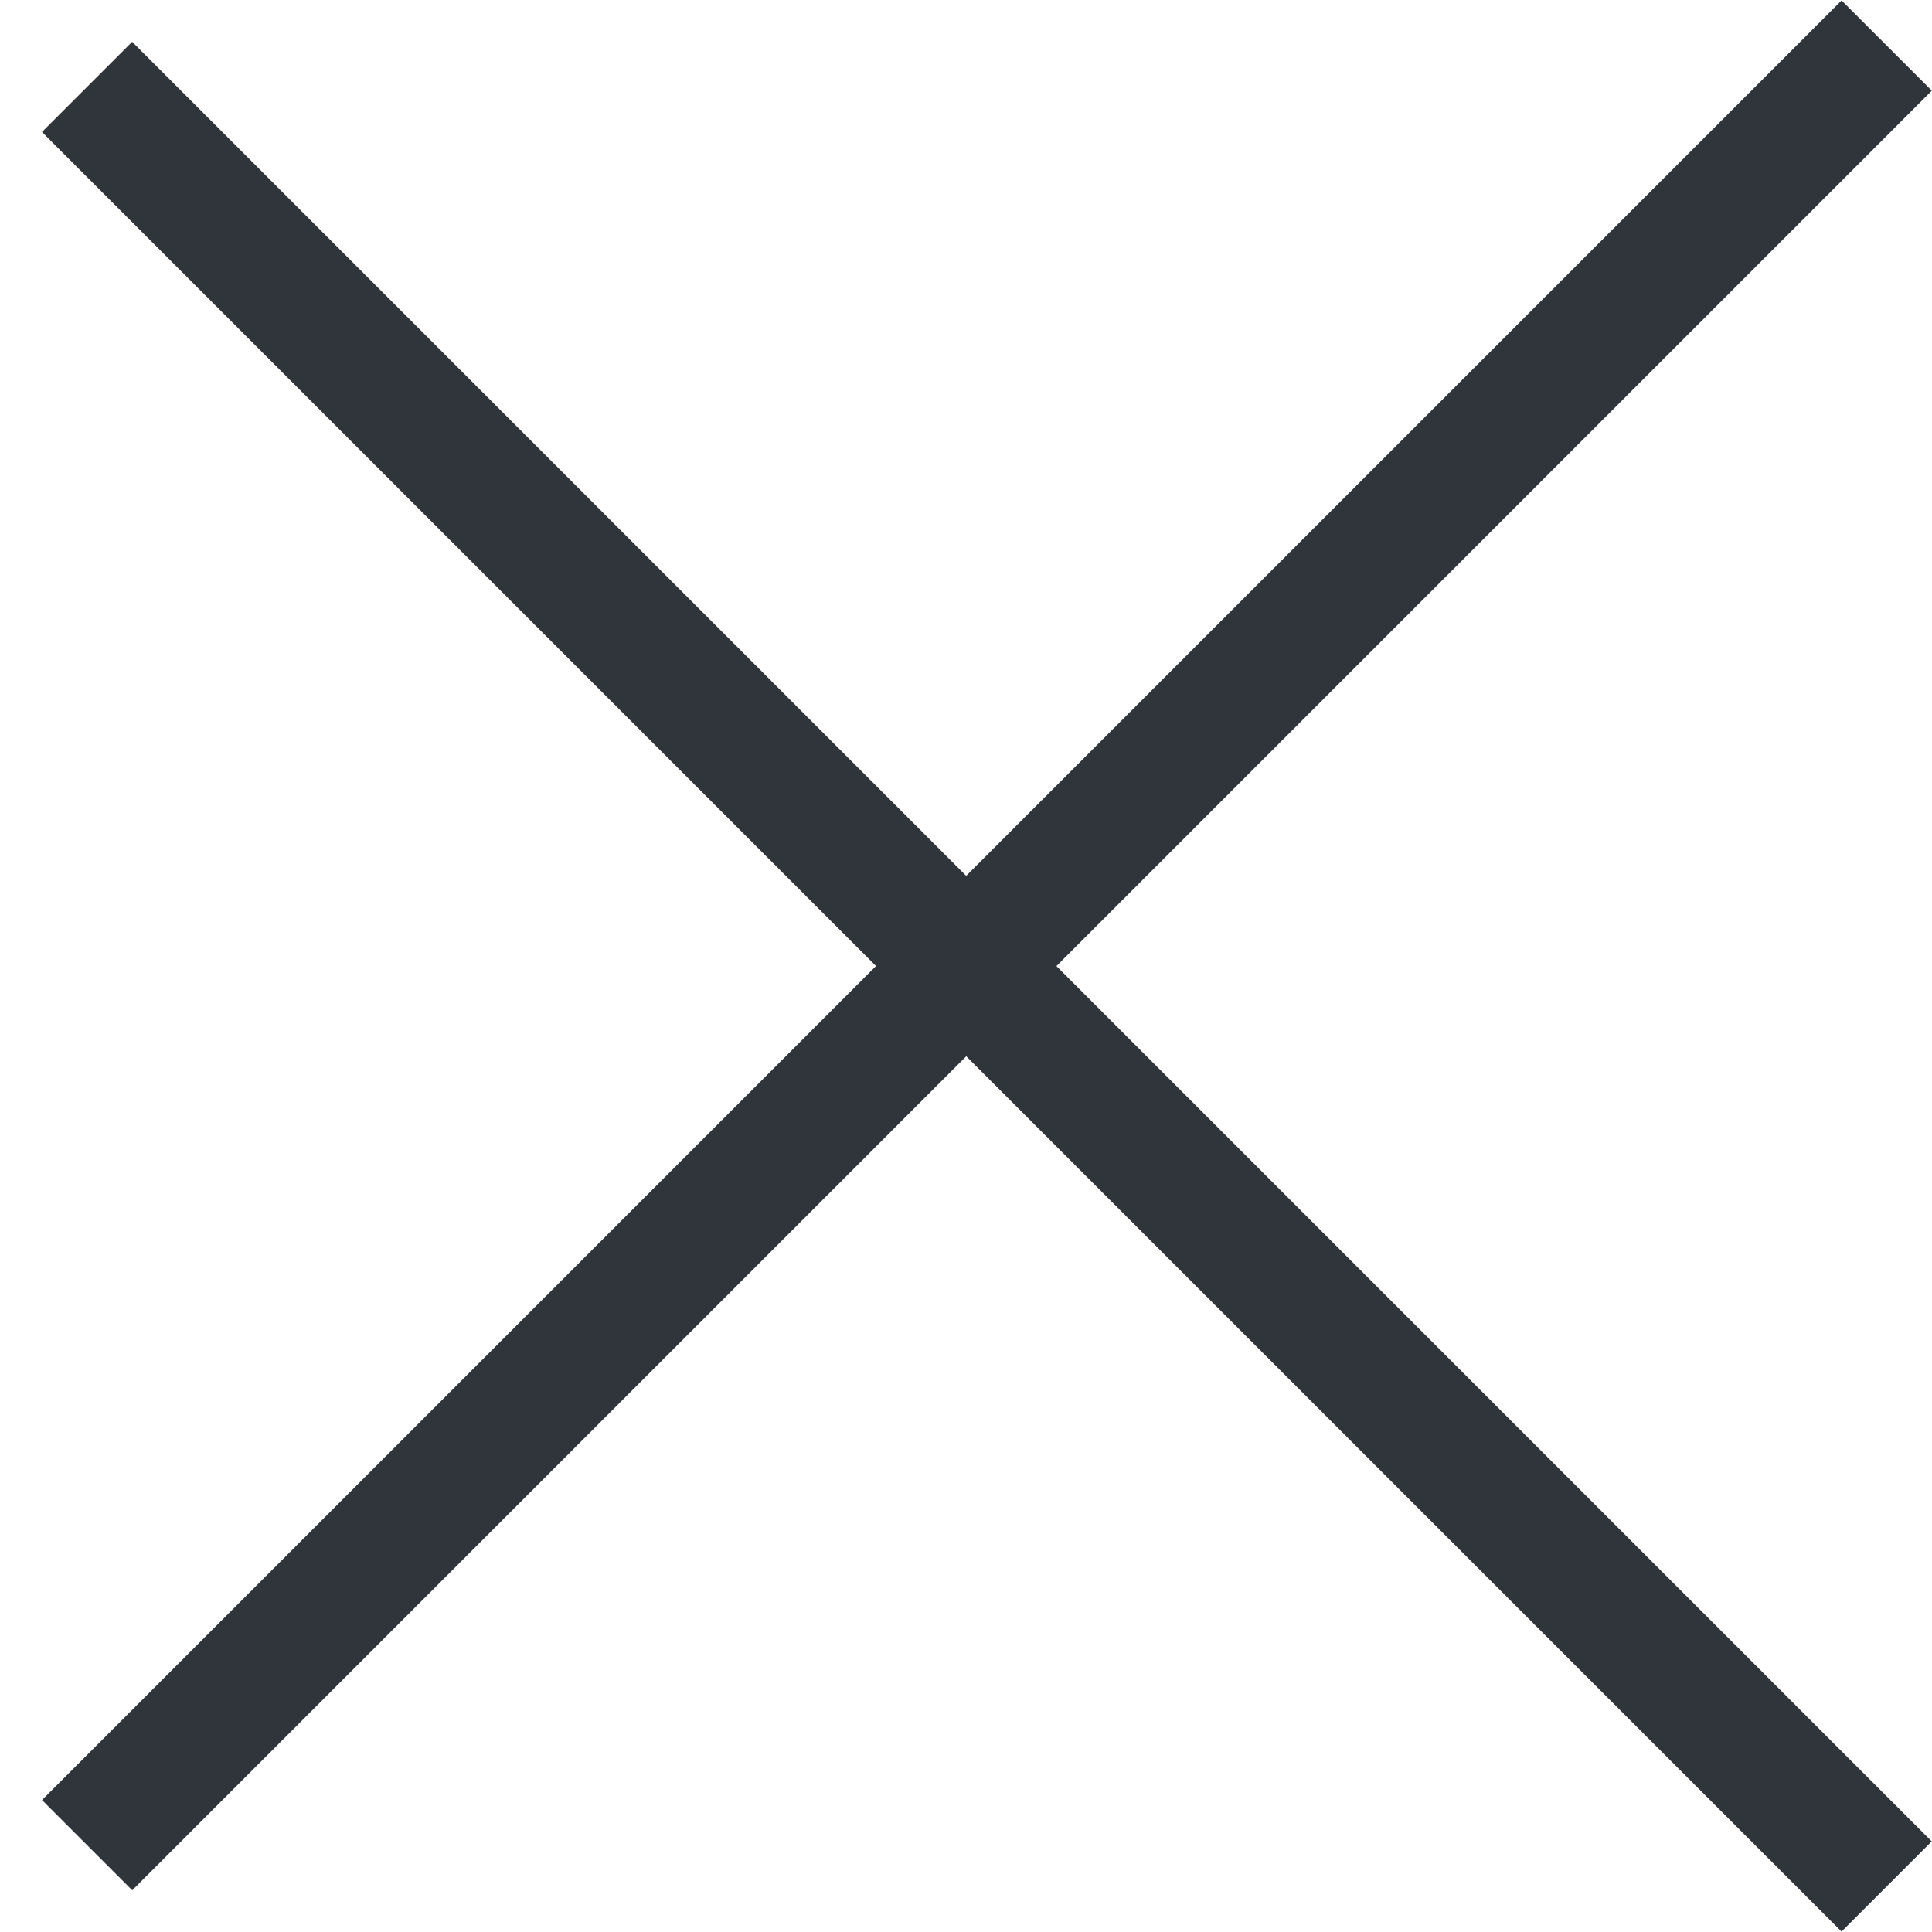 <svg width="30" height="30" viewBox="0 0 30 30" fill="none" xmlns="http://www.w3.org/2000/svg">
<rect width="39.525" height="1.982" transform="matrix(0.707 -0.707 0.707 0.707 0.652 27.951)" fill="#30353B"/>
<rect width="39.525" height="1.981" transform="matrix(0.707 0.707 -0.707 0.707 2.052 0.649)" fill="#30353B"/>
</svg>
